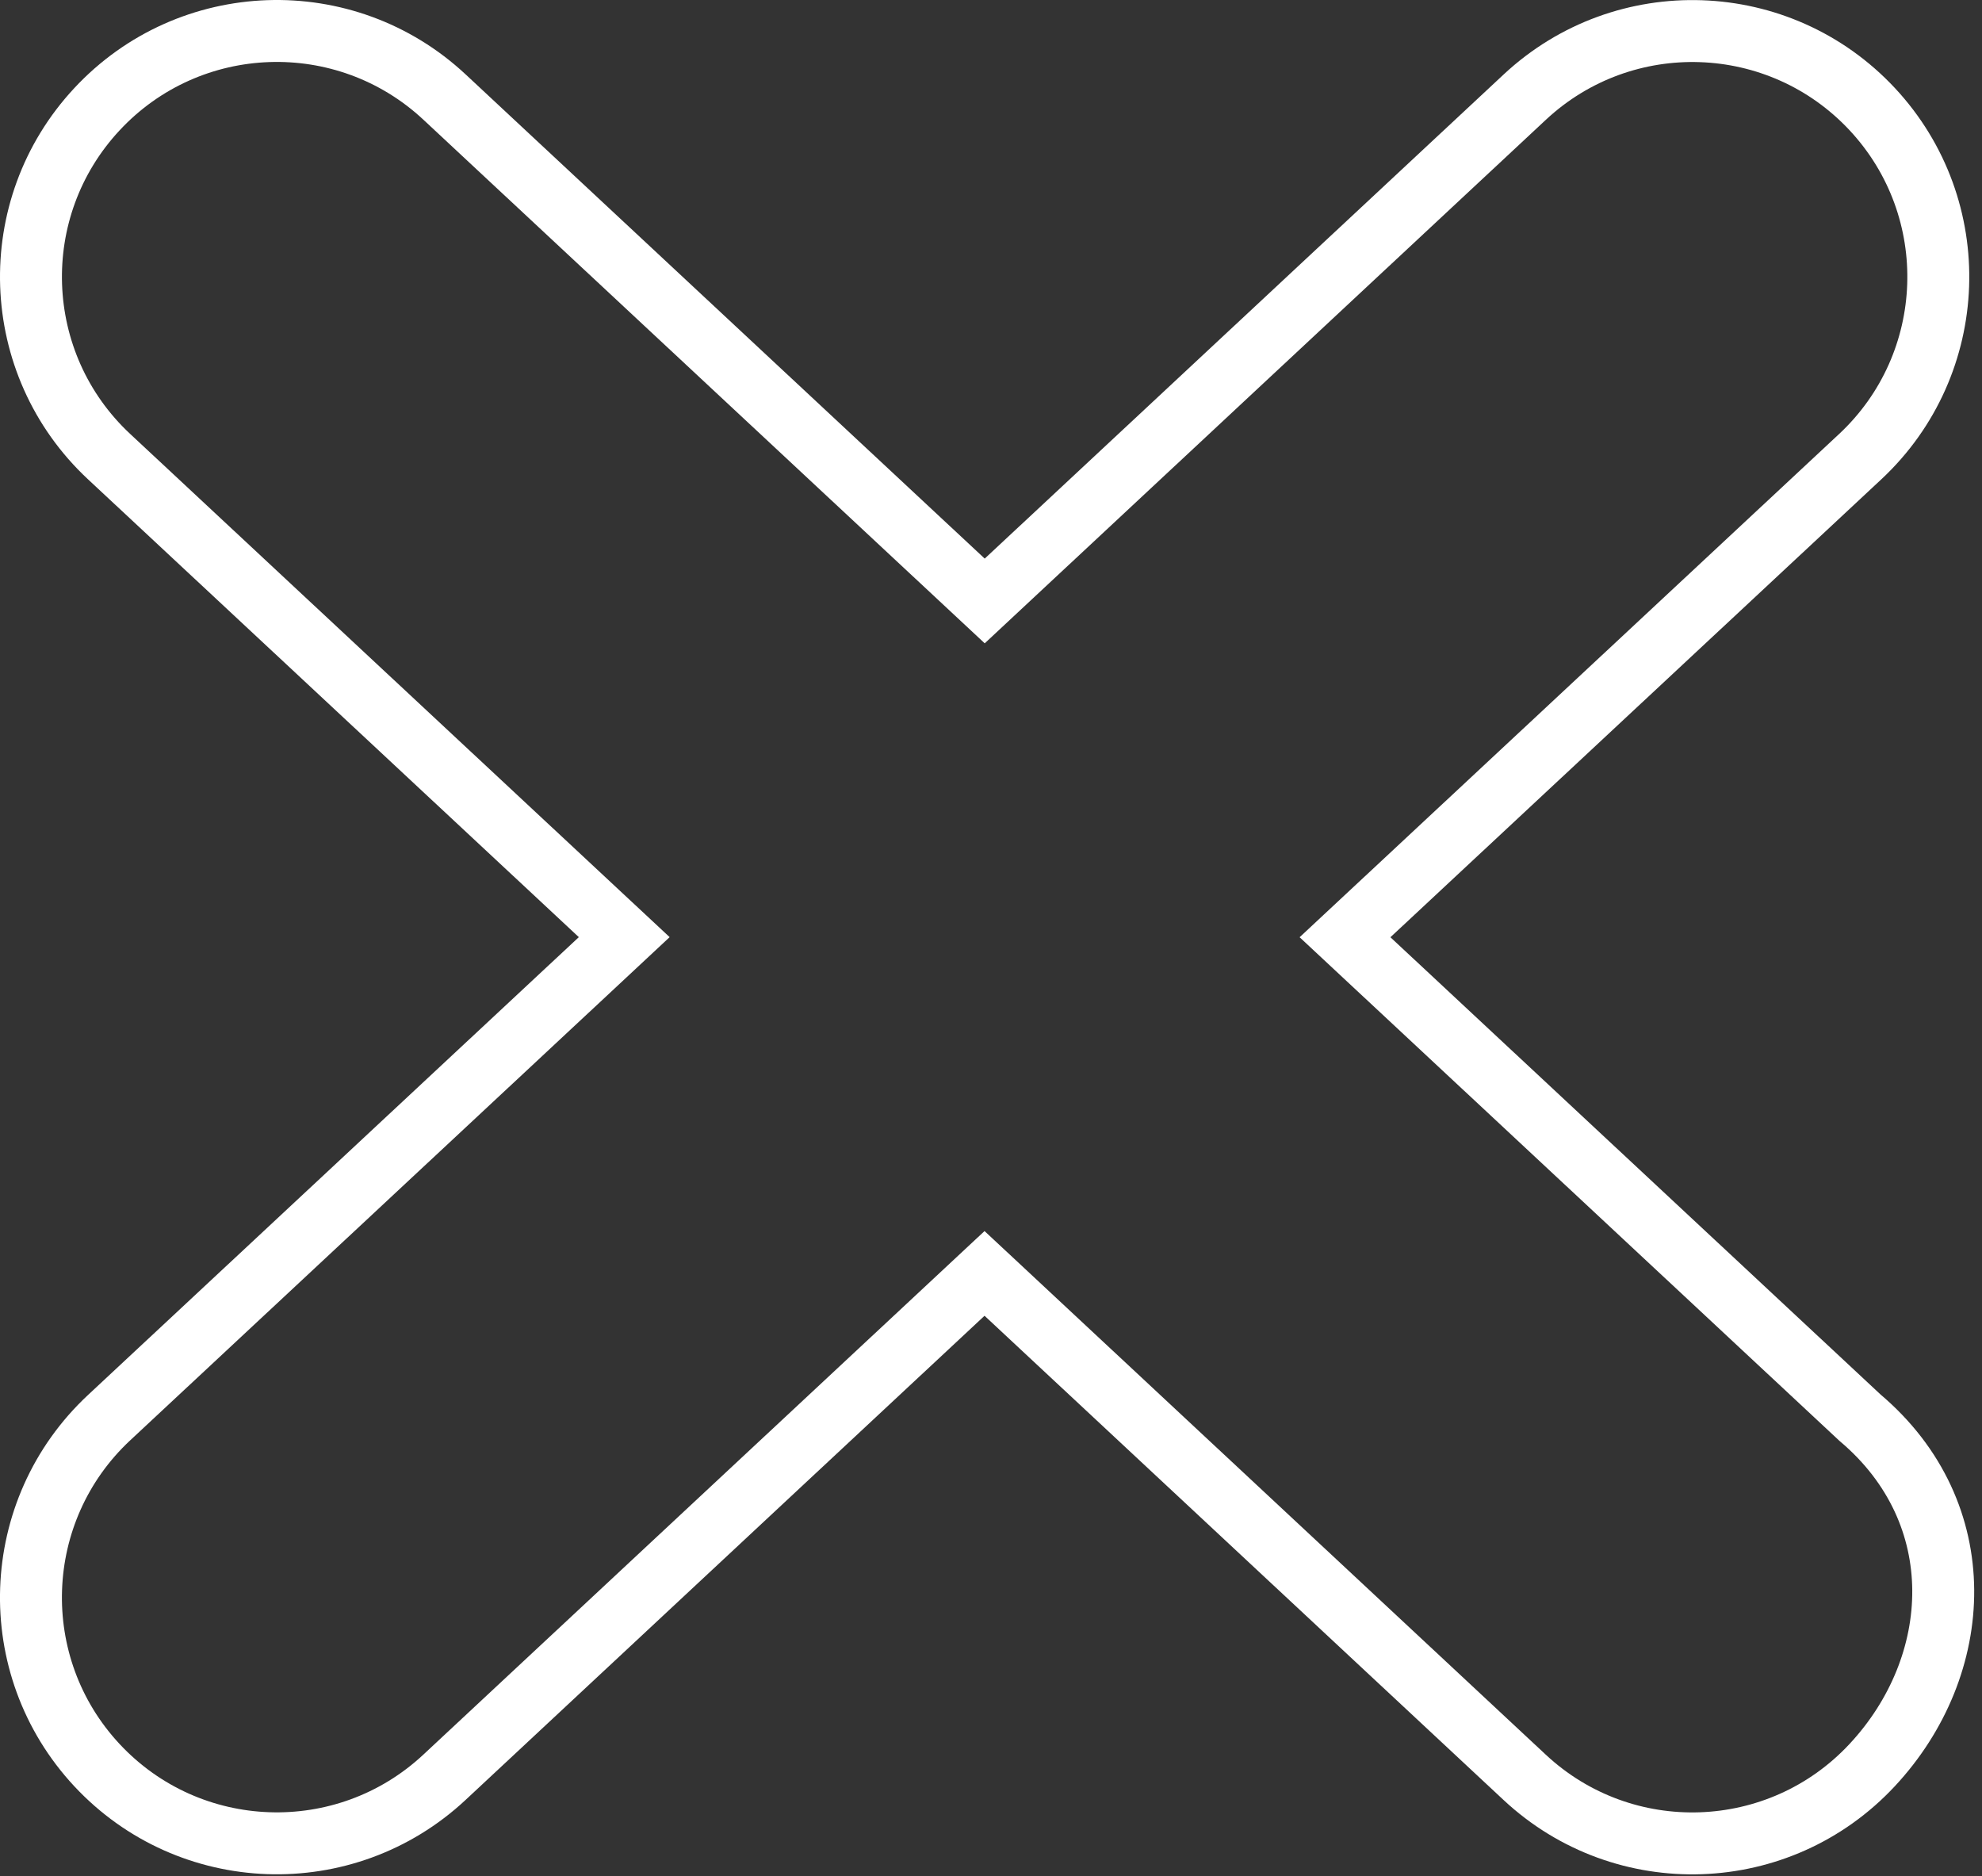 <svg width="224" height="212" viewBox="0 0 224 212" fill="none" xmlns="http://www.w3.org/2000/svg">
<rect x="0" y="0" width="224" height="212" fill="#333333" stroke="none"/>
<path d="M210.23 51.61L152.01 105.91L210.21 160.2C223 171 222.05 188.25 211.58 199.47C201.11 210.7 183.53 211.31 172.31 200.84L111.27 143.9L50.23 200.84C39.01 211.3 21.43 210.69 10.96 199.47C0.5 188.25 1.11 170.67 12.33 160.2L70.55 105.9L12.33 51.6C1.11 41.14 0.5 23.55 10.97 12.33C21.43 1.11 39.02 0.5 50.24 10.97L111.29 67.91L172.33 10.97C183.55 0.51 201.13 1.12 211.6 12.34C222.06 23.56 221.45 41.14 210.23 51.61Z" stroke="white" stroke-width="7" stroke-miterlimit="10"/>
</svg>
